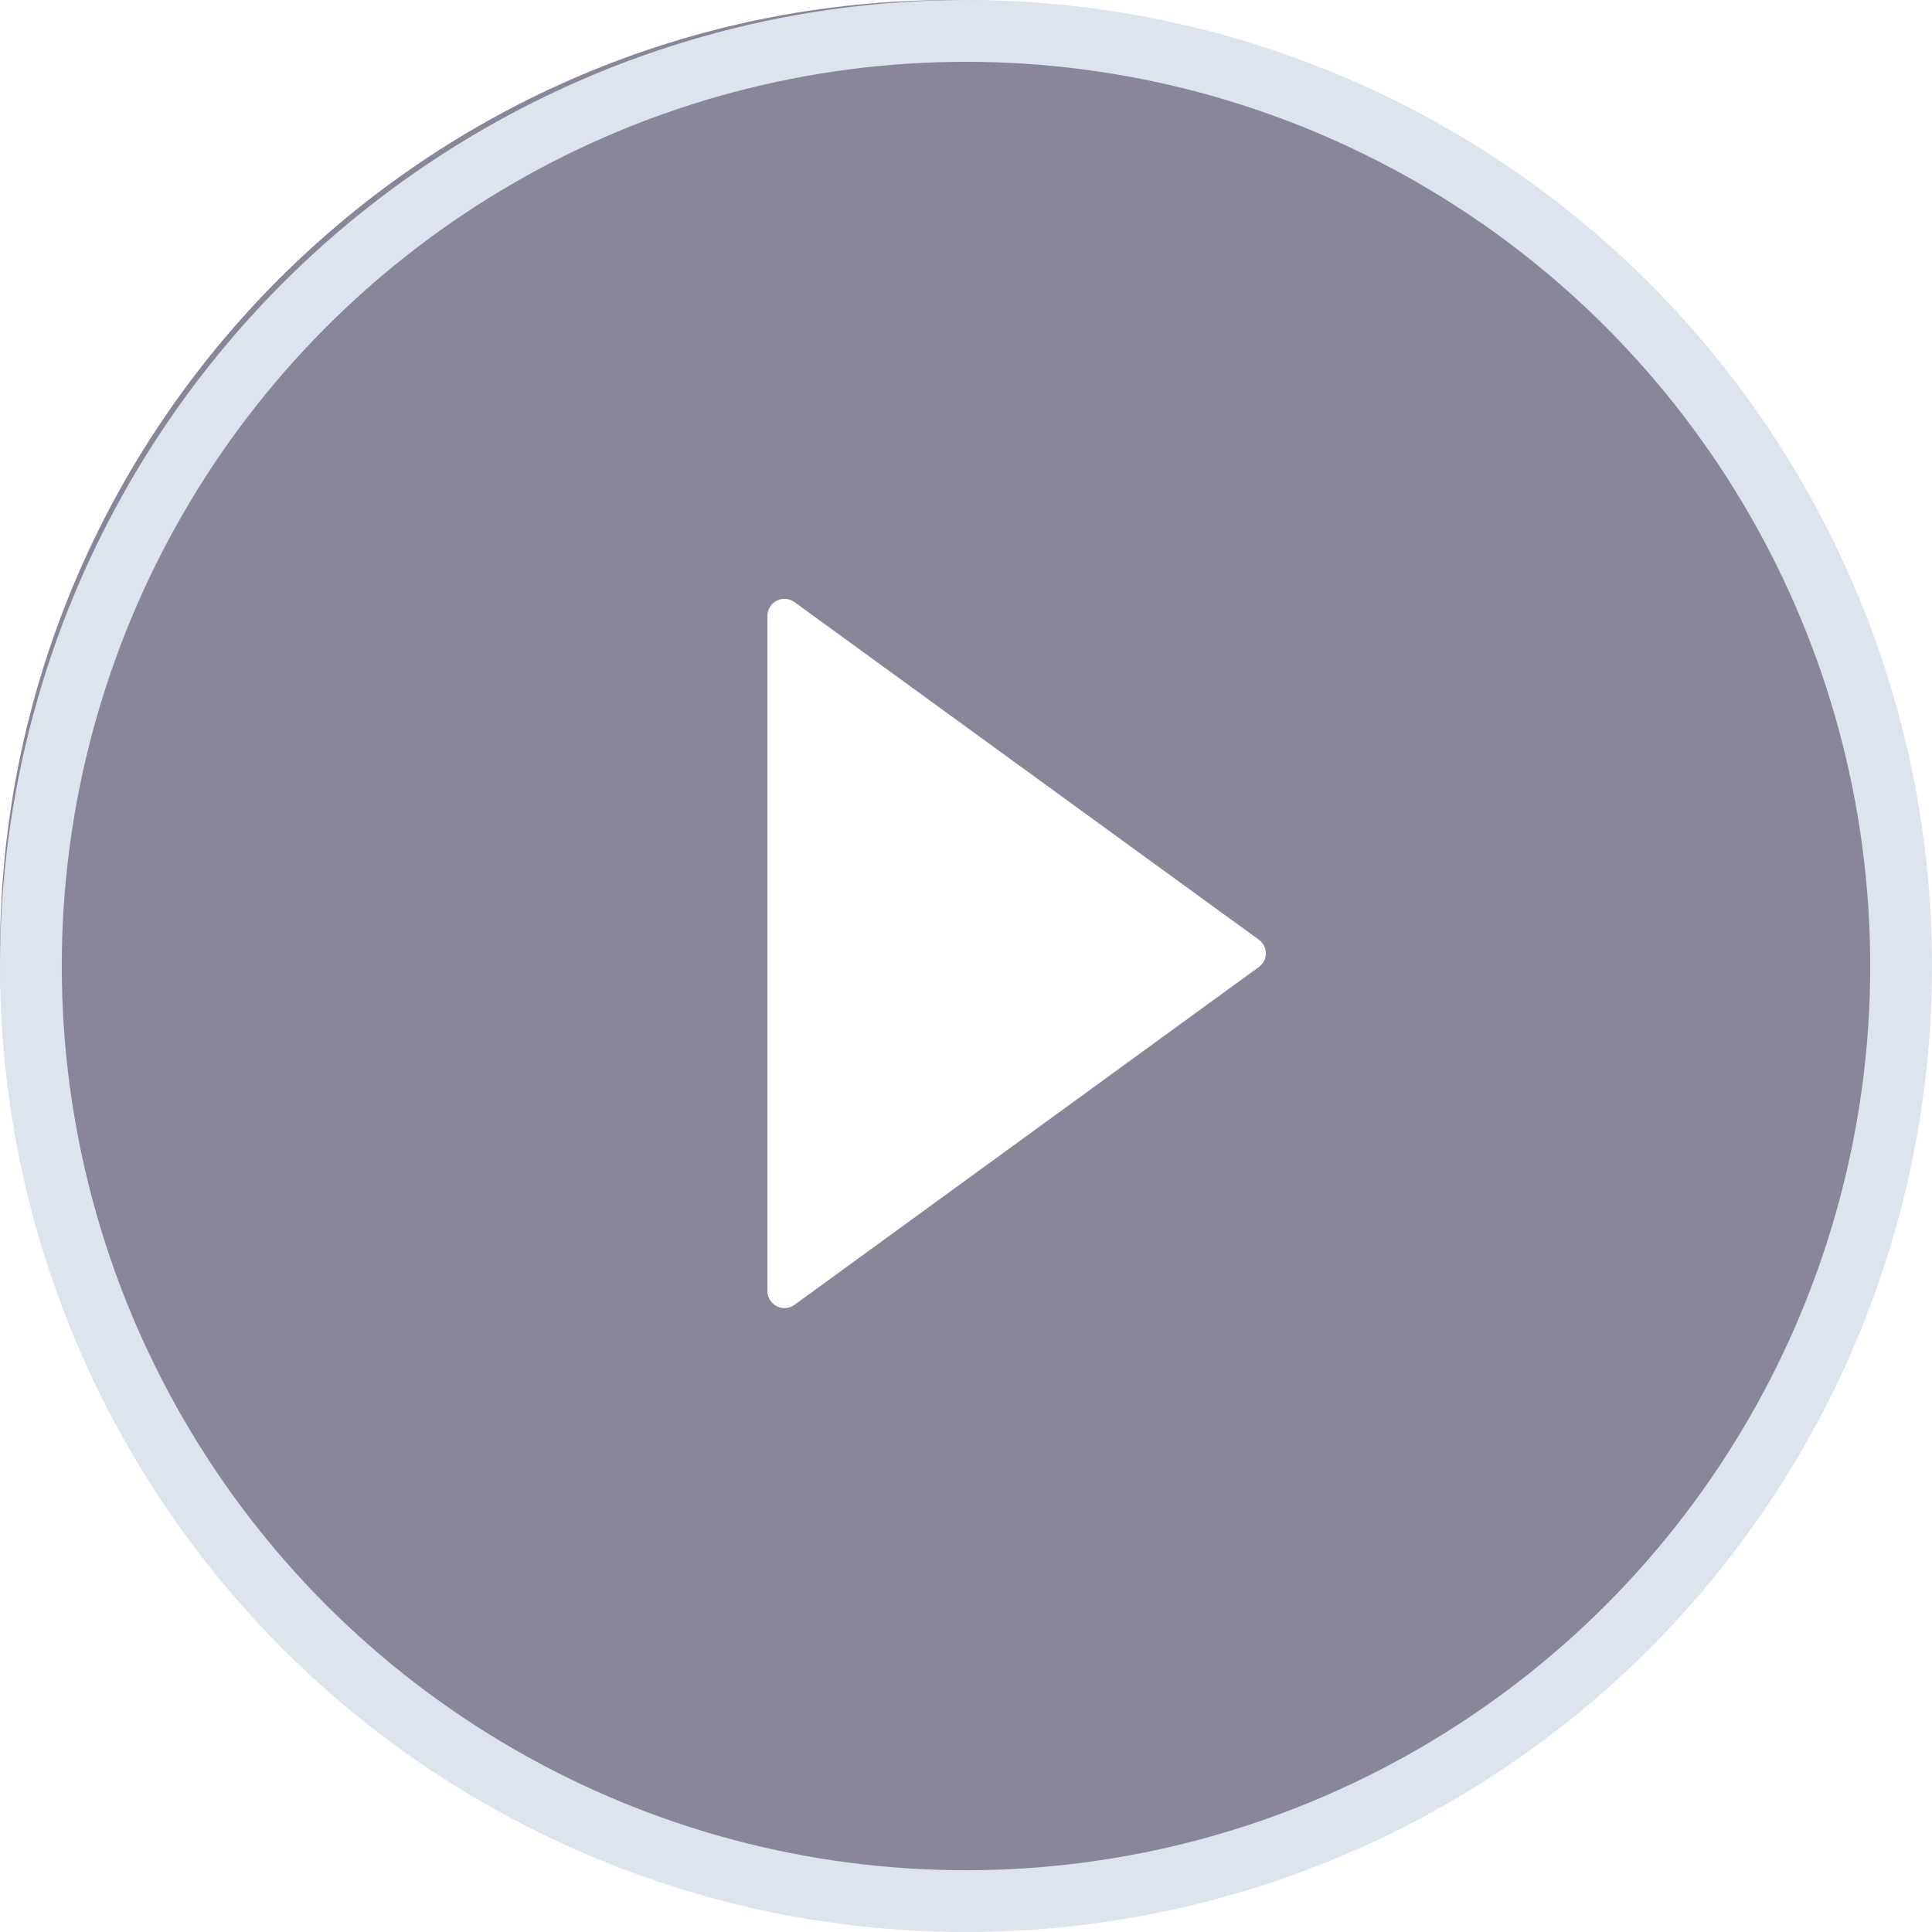 <svg width="67" height="67" viewBox="0 0 67 67" fill="none" xmlns="http://www.w3.org/2000/svg">
<path opacity="0.5" d="M33.028 0C14.789 0 0 14.789 0 33.029C0 51.268 14.789 66.057 33.028 66.057C51.267 66.057 66.056 51.268 66.056 33.029C66.056 14.789 51.267 0 33.028 0ZM43.652 33.537L27.55 45.252C27.462 45.316 27.358 45.353 27.25 45.361C27.141 45.37 27.033 45.348 26.936 45.298C26.839 45.249 26.758 45.173 26.701 45.081C26.645 44.988 26.614 44.882 26.614 44.773V21.358C26.614 21.249 26.644 21.142 26.7 21.049C26.757 20.956 26.838 20.881 26.935 20.831C27.032 20.782 27.141 20.76 27.25 20.768C27.358 20.777 27.462 20.815 27.55 20.879L43.652 32.586C43.728 32.64 43.79 32.711 43.833 32.794C43.876 32.877 43.898 32.969 43.898 33.062C43.898 33.155 43.876 33.247 43.833 33.33C43.79 33.412 43.728 33.484 43.652 33.537Z" fill="#150f35"/>
<circle cx="33.5" cy="33.501" r="32.429" stroke="#dee4ed" stroke-width="2.143"/>
</svg>
